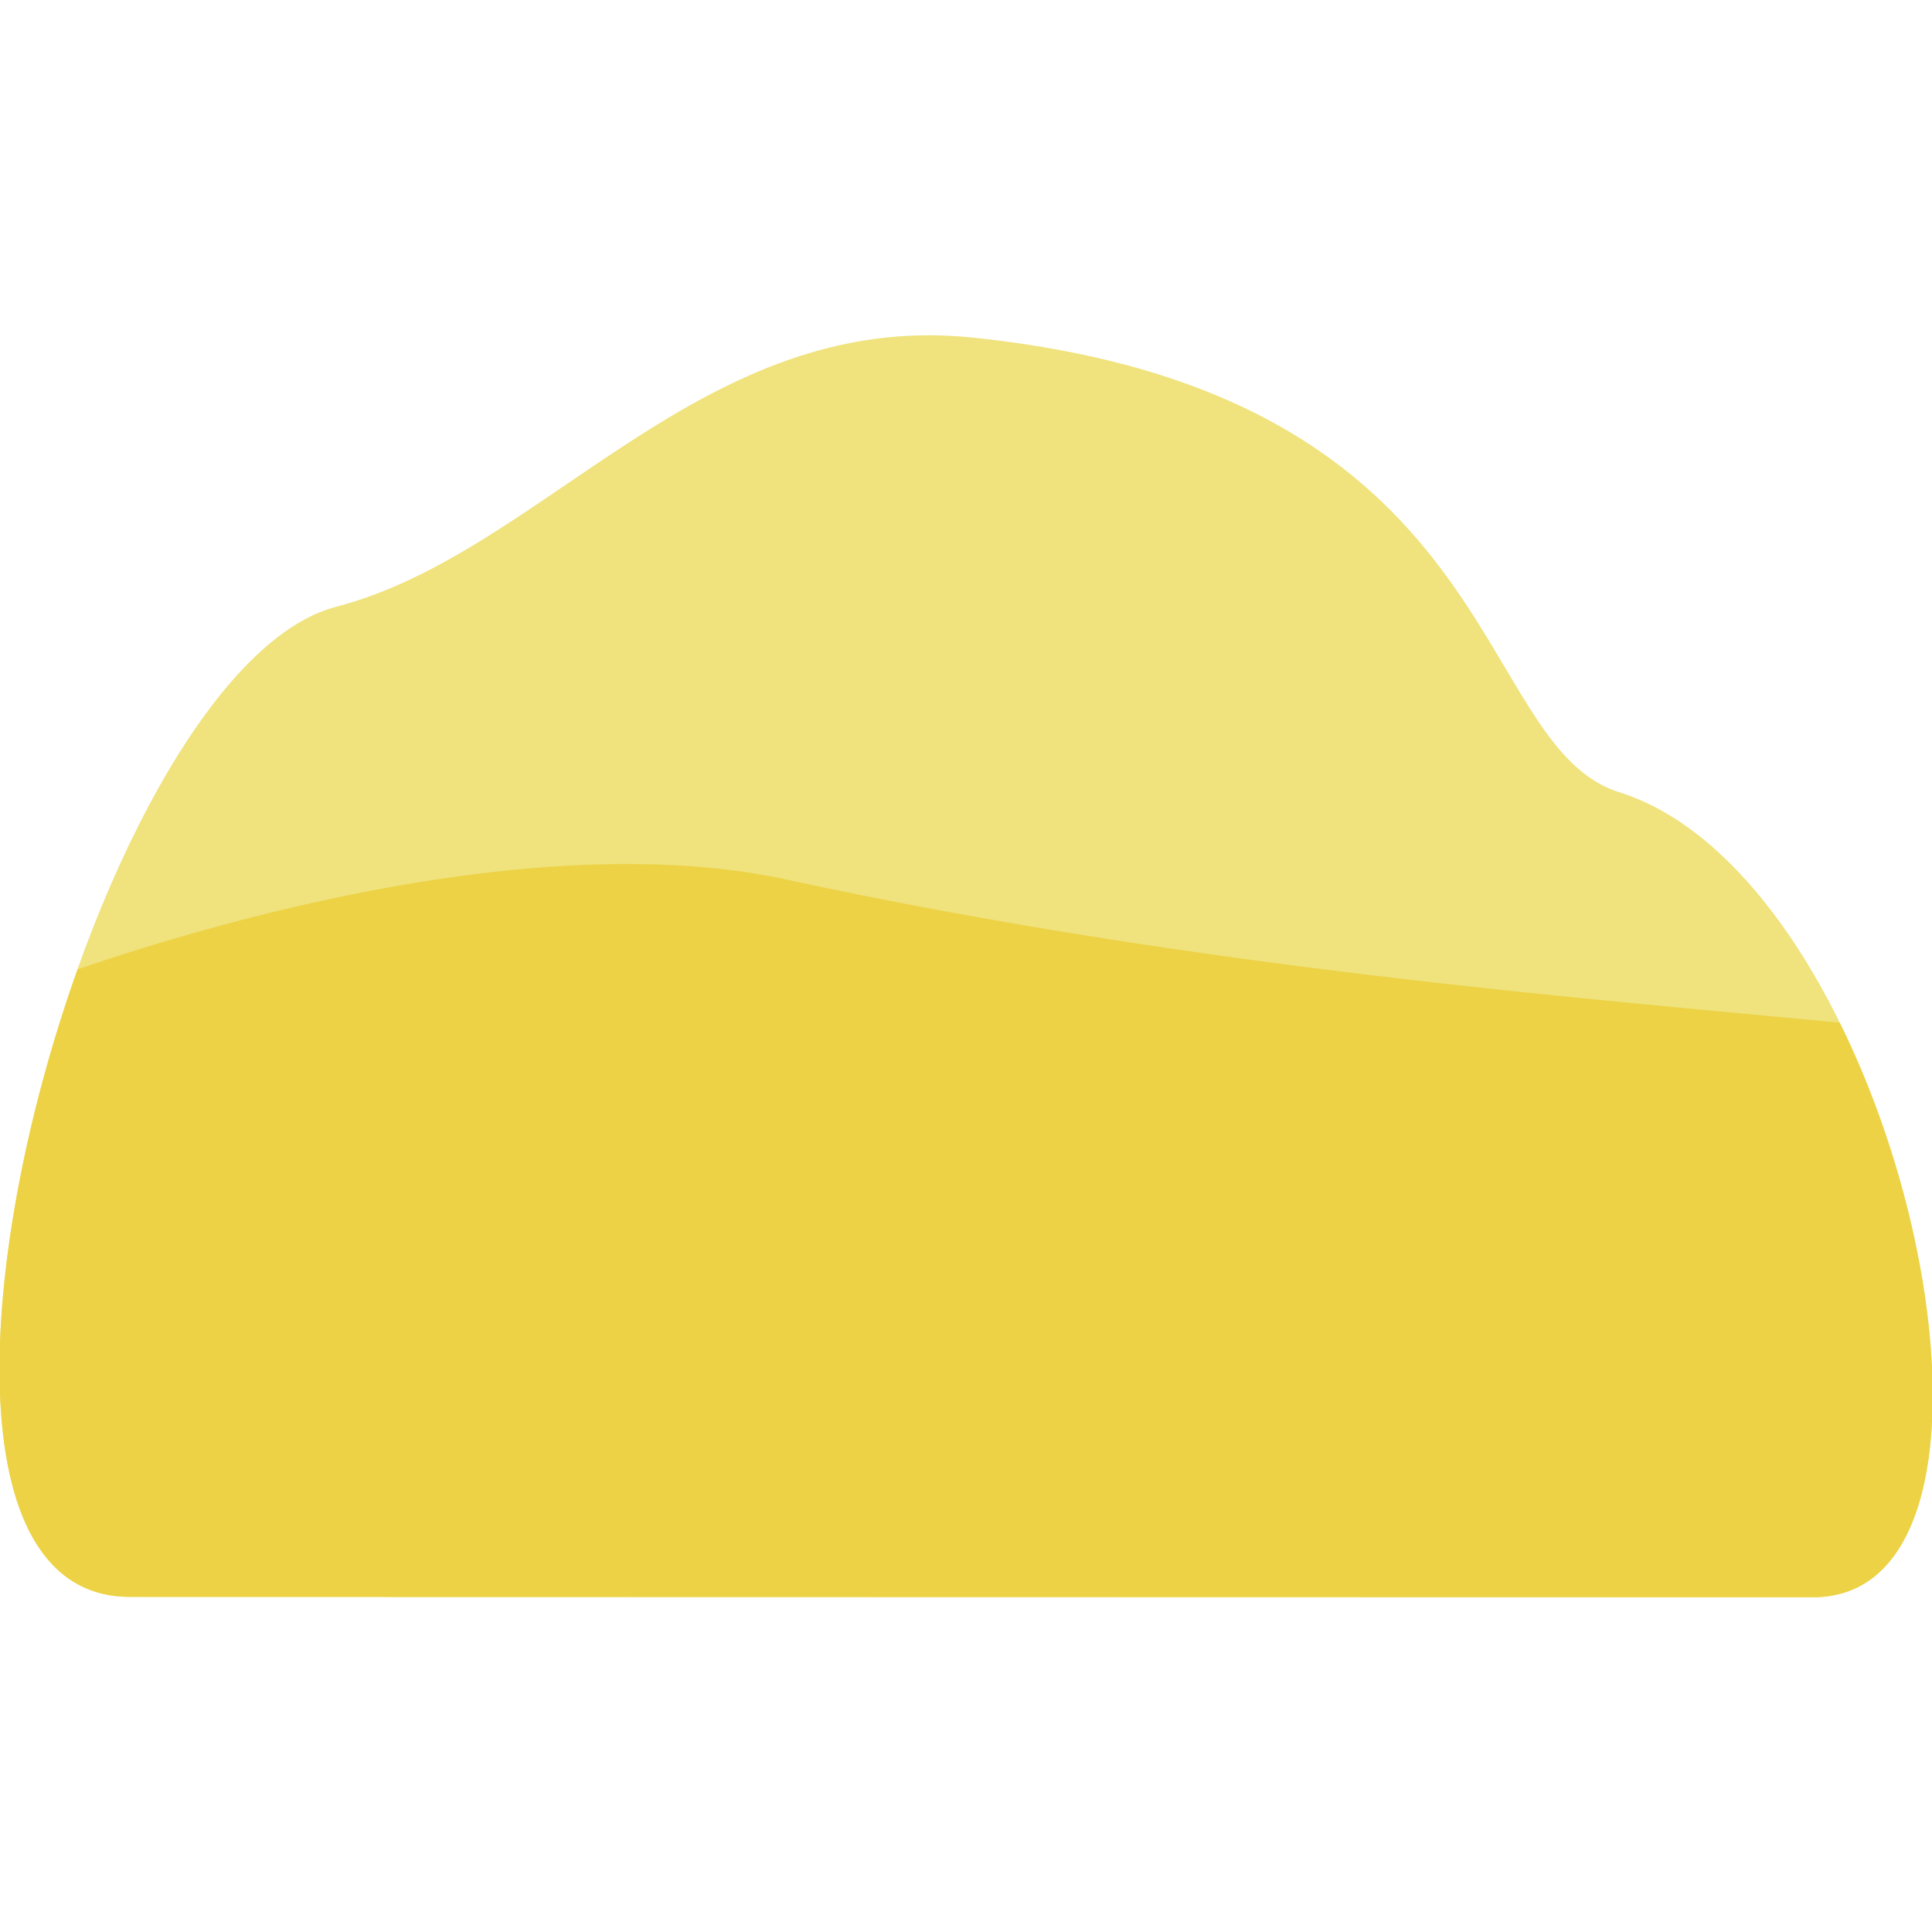 <?xml version="1.0" encoding="UTF-8" standalone="no"?>
<svg
   width="160cm"
   height="160cm"
   viewBox="0 0 160 160"
   version="1.1"
   id="svg2"
   sodipodi:docname="sulfur_dust.svg"
   inkscape:version="1.3.2 (091e20ef0f, 2023-11-25, custom)"
   xmlns:inkscape="http://www.inkscape.org/namespaces/inkscape"
   xmlns:sodipodi="http://sodipodi.sourceforge.net/DTD/sodipodi-0.dtd"
   xmlns="http://www.w3.org/2000/svg"
   xmlns:svg="http://www.w3.org/2000/svg">
  <defs
     id="defs2" />
  <sodipodi:namedview
     id="namedview2"
     pagecolor="#505050"
     bordercolor="#eeeeee"
     borderopacity="1"
     inkscape:showpageshadow="0"
     inkscape:pageopacity="0"
     inkscape:pagecheckerboard="0"
     inkscape:deskcolor="#d1d1d1"
     inkscape:document-units="cm"
     inkscape:zoom="0.028284273"
     inkscape:cx="-3005.2036"
     inkscape:cy="9598.974"
     inkscape:window-width="1870"
     inkscape:window-height="1052"
     inkscape:window-x="0"
     inkscape:window-y="0"
     inkscape:window-maximized="1"
     inkscape:current-layer="g1" />
  <g
     id="g1"
     style="fill:#ff8111;fill-opacity:1"
     inkscape:label="g1"
     transform="matrix(1.036,0.058,-0.025,1.16,-7.805,2.218)">
    <path
       style="display:inline;fill:#f0e27c;fill-opacity:1;stroke:none;stroke-width:1.855;stroke-linecap:butt;stroke-linejoin:miter;stroke-dasharray:none;stroke-opacity:1"
       d="M 154.974,104.371 C 174.24,103.411 160.758,52.919 138.124,47.74 126.075,44.983 128.56,19.712 85.651,17.901 64.005,16.987 51.905,34.939 35.363,39.639 15.52,45.276 -2.434,112.211 20.603,111.064 Z"
       id="path1-9"
       sodipodi:nodetypes="ssssss" />
    <path
       id="path1-9-53"
       style="display:inline;fill:#ecd244;fill-opacity:1;stroke:none;stroke-width:1.855;stroke-linecap:butt;stroke-linejoin:miter;stroke-dasharray:none;stroke-opacity:1"
       d="m 60.054,56.777 c -15.08,0.575 -32.086,5.224 -44.71,9.751 -7.581,20.602 -8.796,45.236 5.259,44.536 l 134.37,-6.693 c 13.161,-0.656 11.034,-24.421 1.153,-41.07 -19.584,-0.719 -51.227,-1.271 -84.405,-6.013 -3.659,-0.523 -7.591,-0.665 -11.668,-0.51 z" />
  </g>
</svg>
